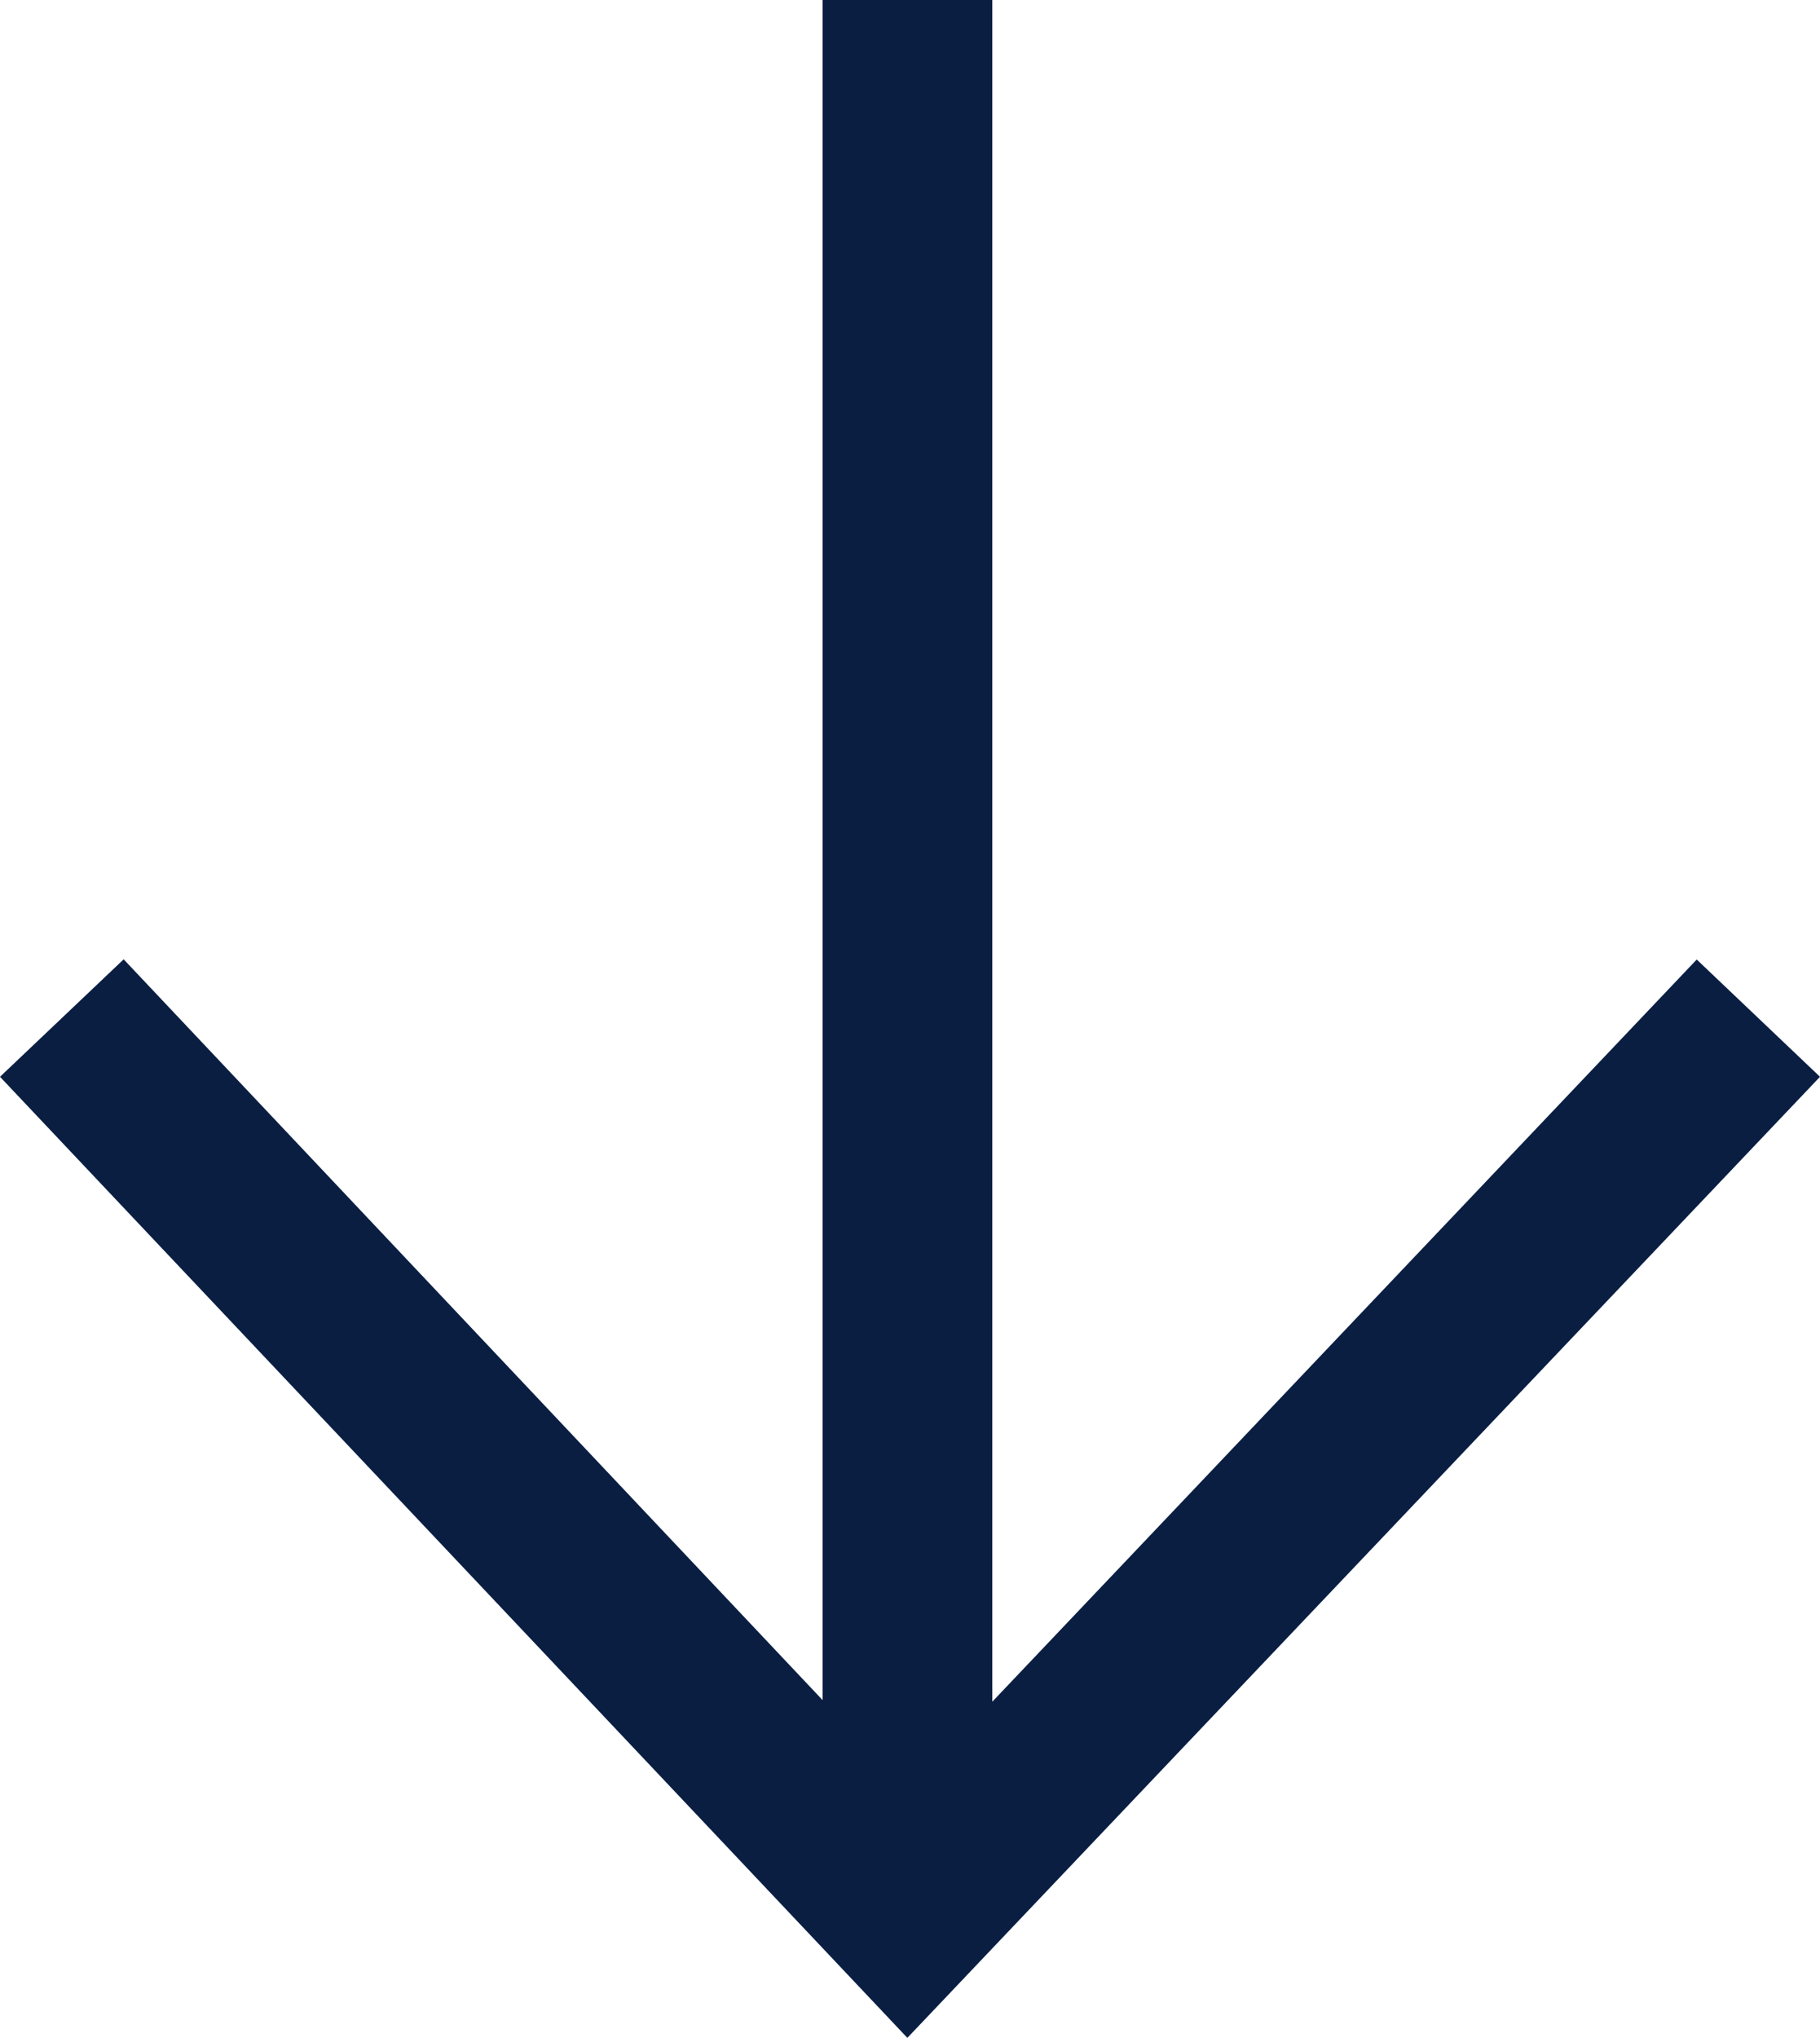<svg xmlns="http://www.w3.org/2000/svg" xmlns:xlink="http://www.w3.org/1999/xlink" width="9.301" height="10.408" viewBox="0 0 9.301 10.408"><defs><style>.a,.b{fill:#0a1e42;}.a{clip-rule:evenodd;}.c{clip-path:url(#a);}.d{clip-path:url(#b);}</style><clipPath id="a"><path class="a" d="M23.941-197.5l-4.664,4.909L14.64-197.5l.632-.6,3.572,3.784V-203h.867v8.692l3.6-3.791Z" transform="translate(-14.64 203)"/></clipPath><clipPath id="b"><path class="b" d="M-208-230.156H1015.232V-1926H-208Z" transform="translate(208 1926)"/></clipPath></defs><g class="c"><g class="d" transform="translate(-193.424 -1496.896)"><path class="b" d="M9.64-208H27.629v19.1H9.64Z" transform="translate(179.44 1700.552)"/></g></g></svg>